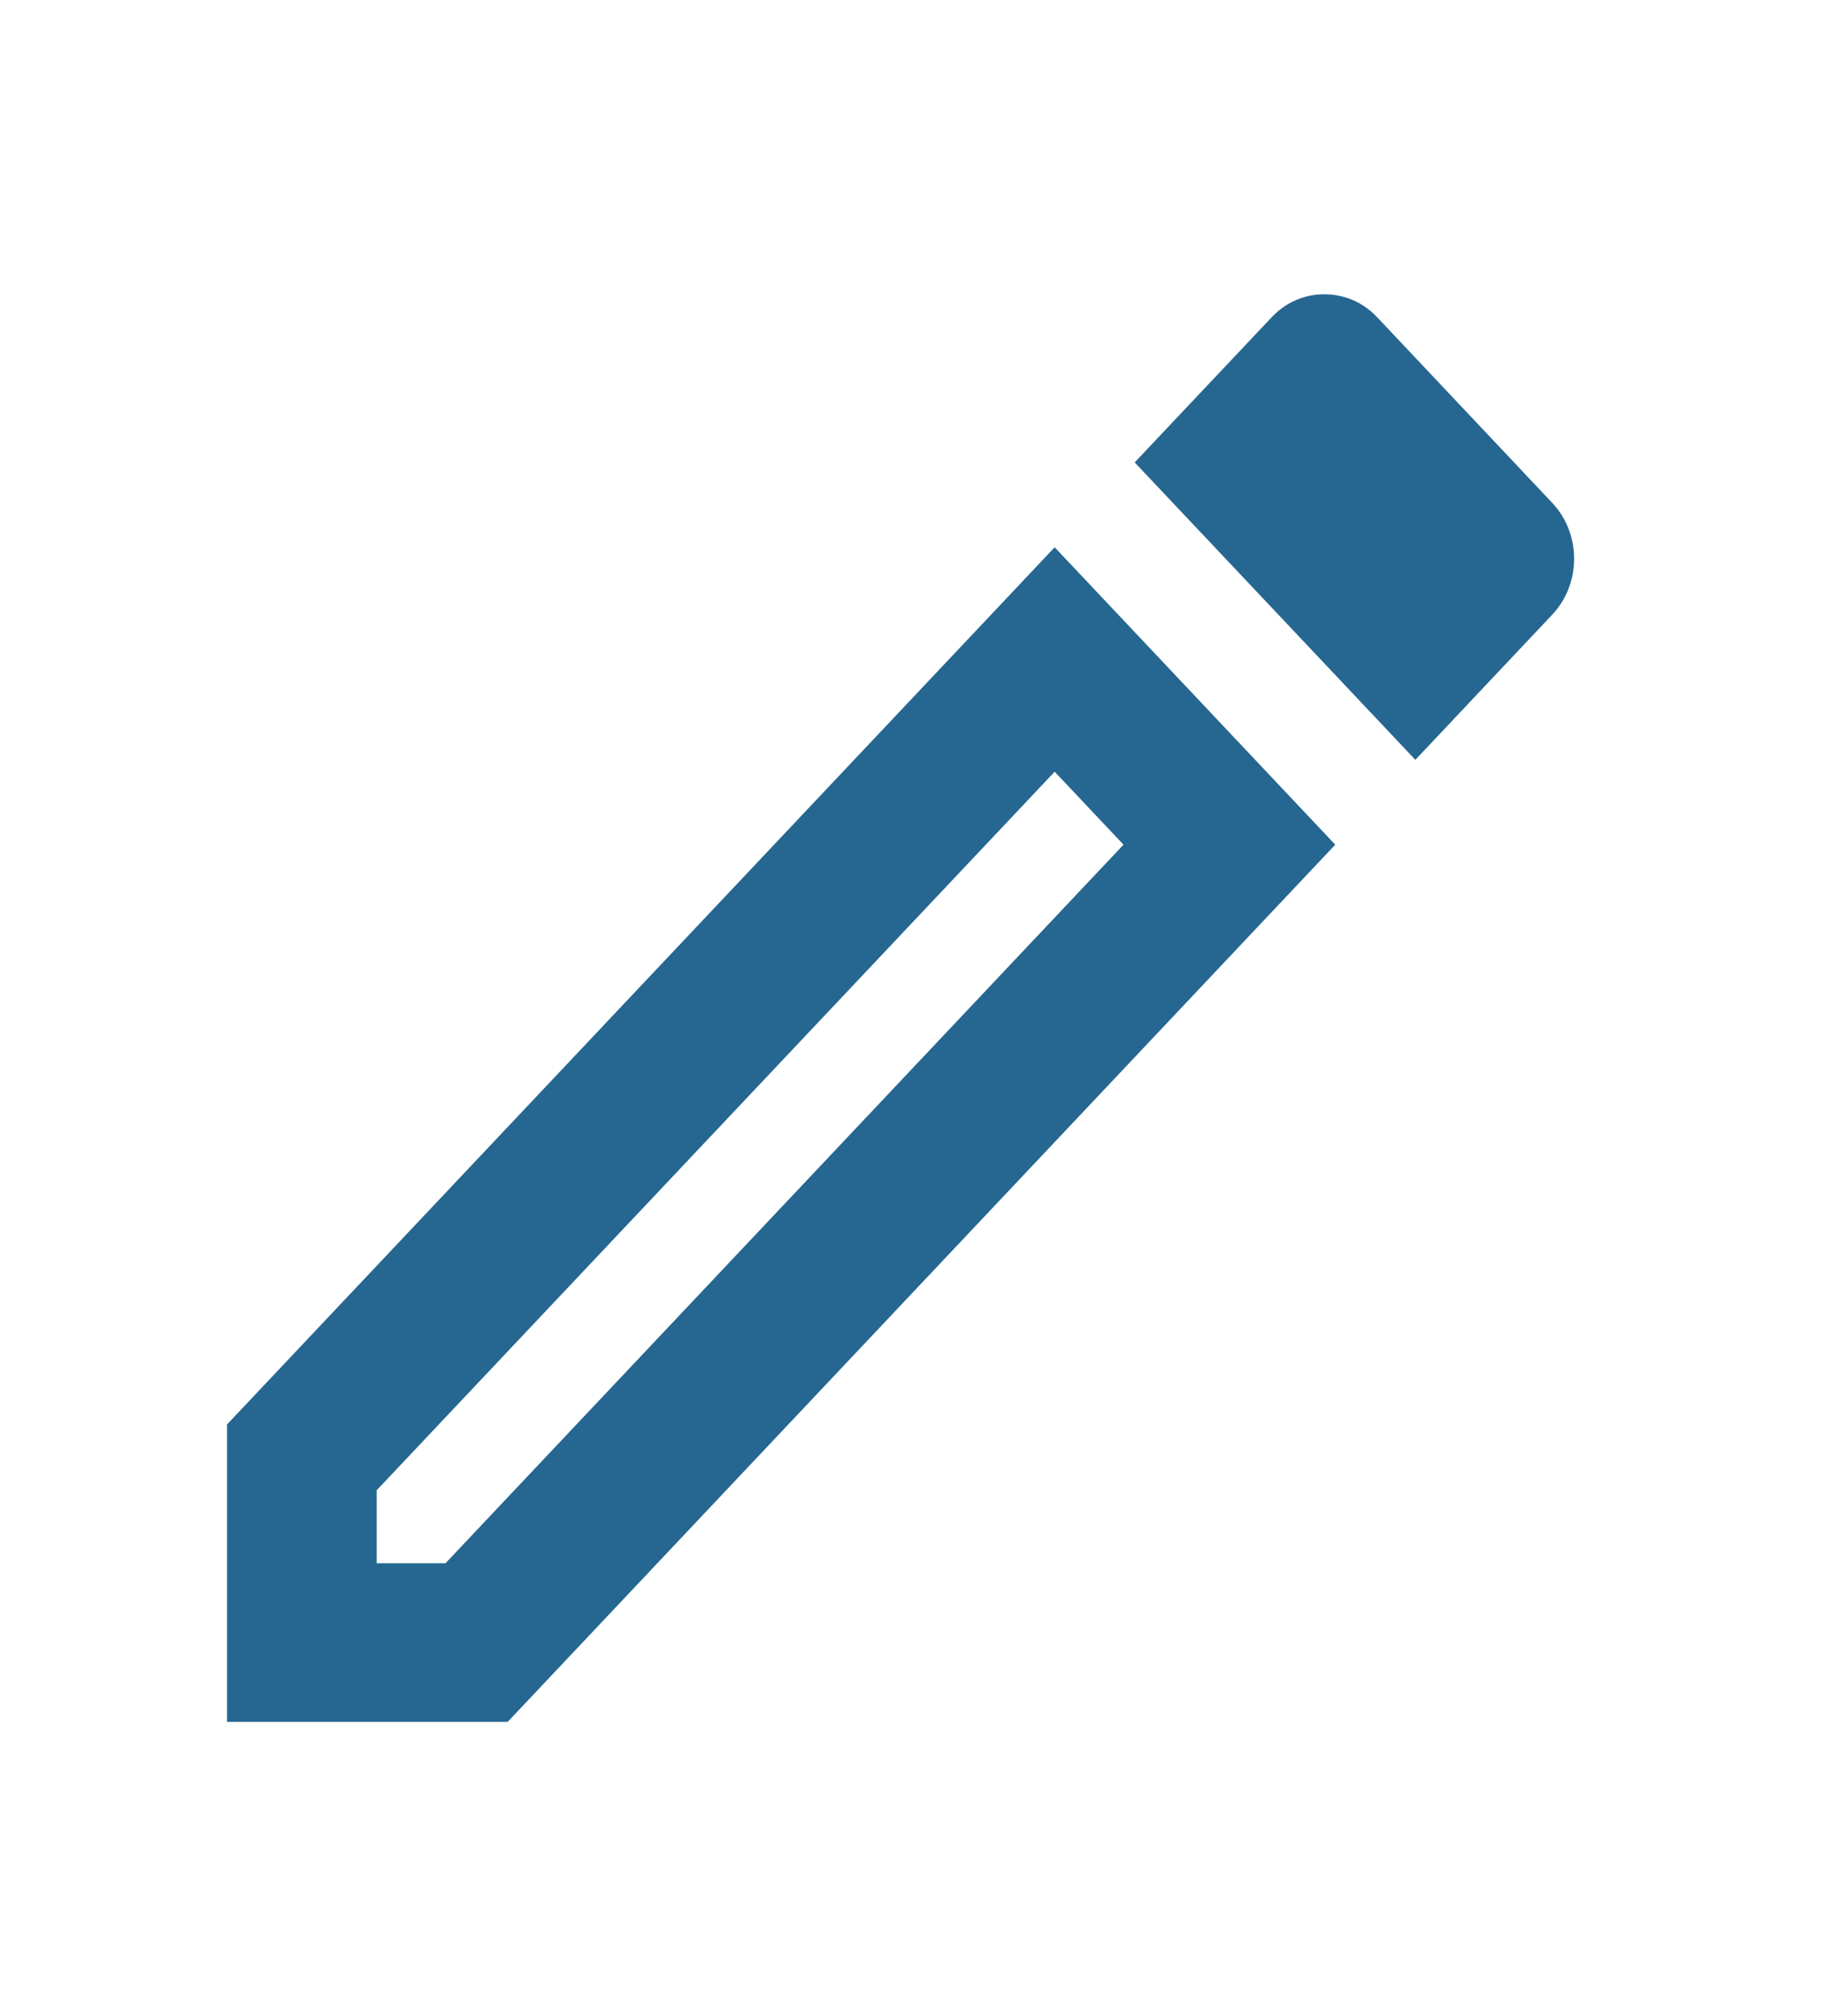 <svg width="19" height="21" viewBox="0 0 23 25" fill="none" xmlns="http://www.w3.org/2000/svg">
<path d="M2.863 17.75V21.5H6.402L16.837 10.44L13.299 6.69L2.863 17.75ZM5.618 19.5H4.75V18.58L13.299 9.52L14.167 10.44L5.618 19.5ZM19.573 6.13L17.366 3.79C17.177 3.59 16.941 3.5 16.696 3.5C16.45 3.5 16.214 3.6 16.035 3.79L14.308 5.62L17.847 9.37L19.573 7.54C19.941 7.15 19.941 6.52 19.573 6.13Z" fill="#266791"/>
</svg>

